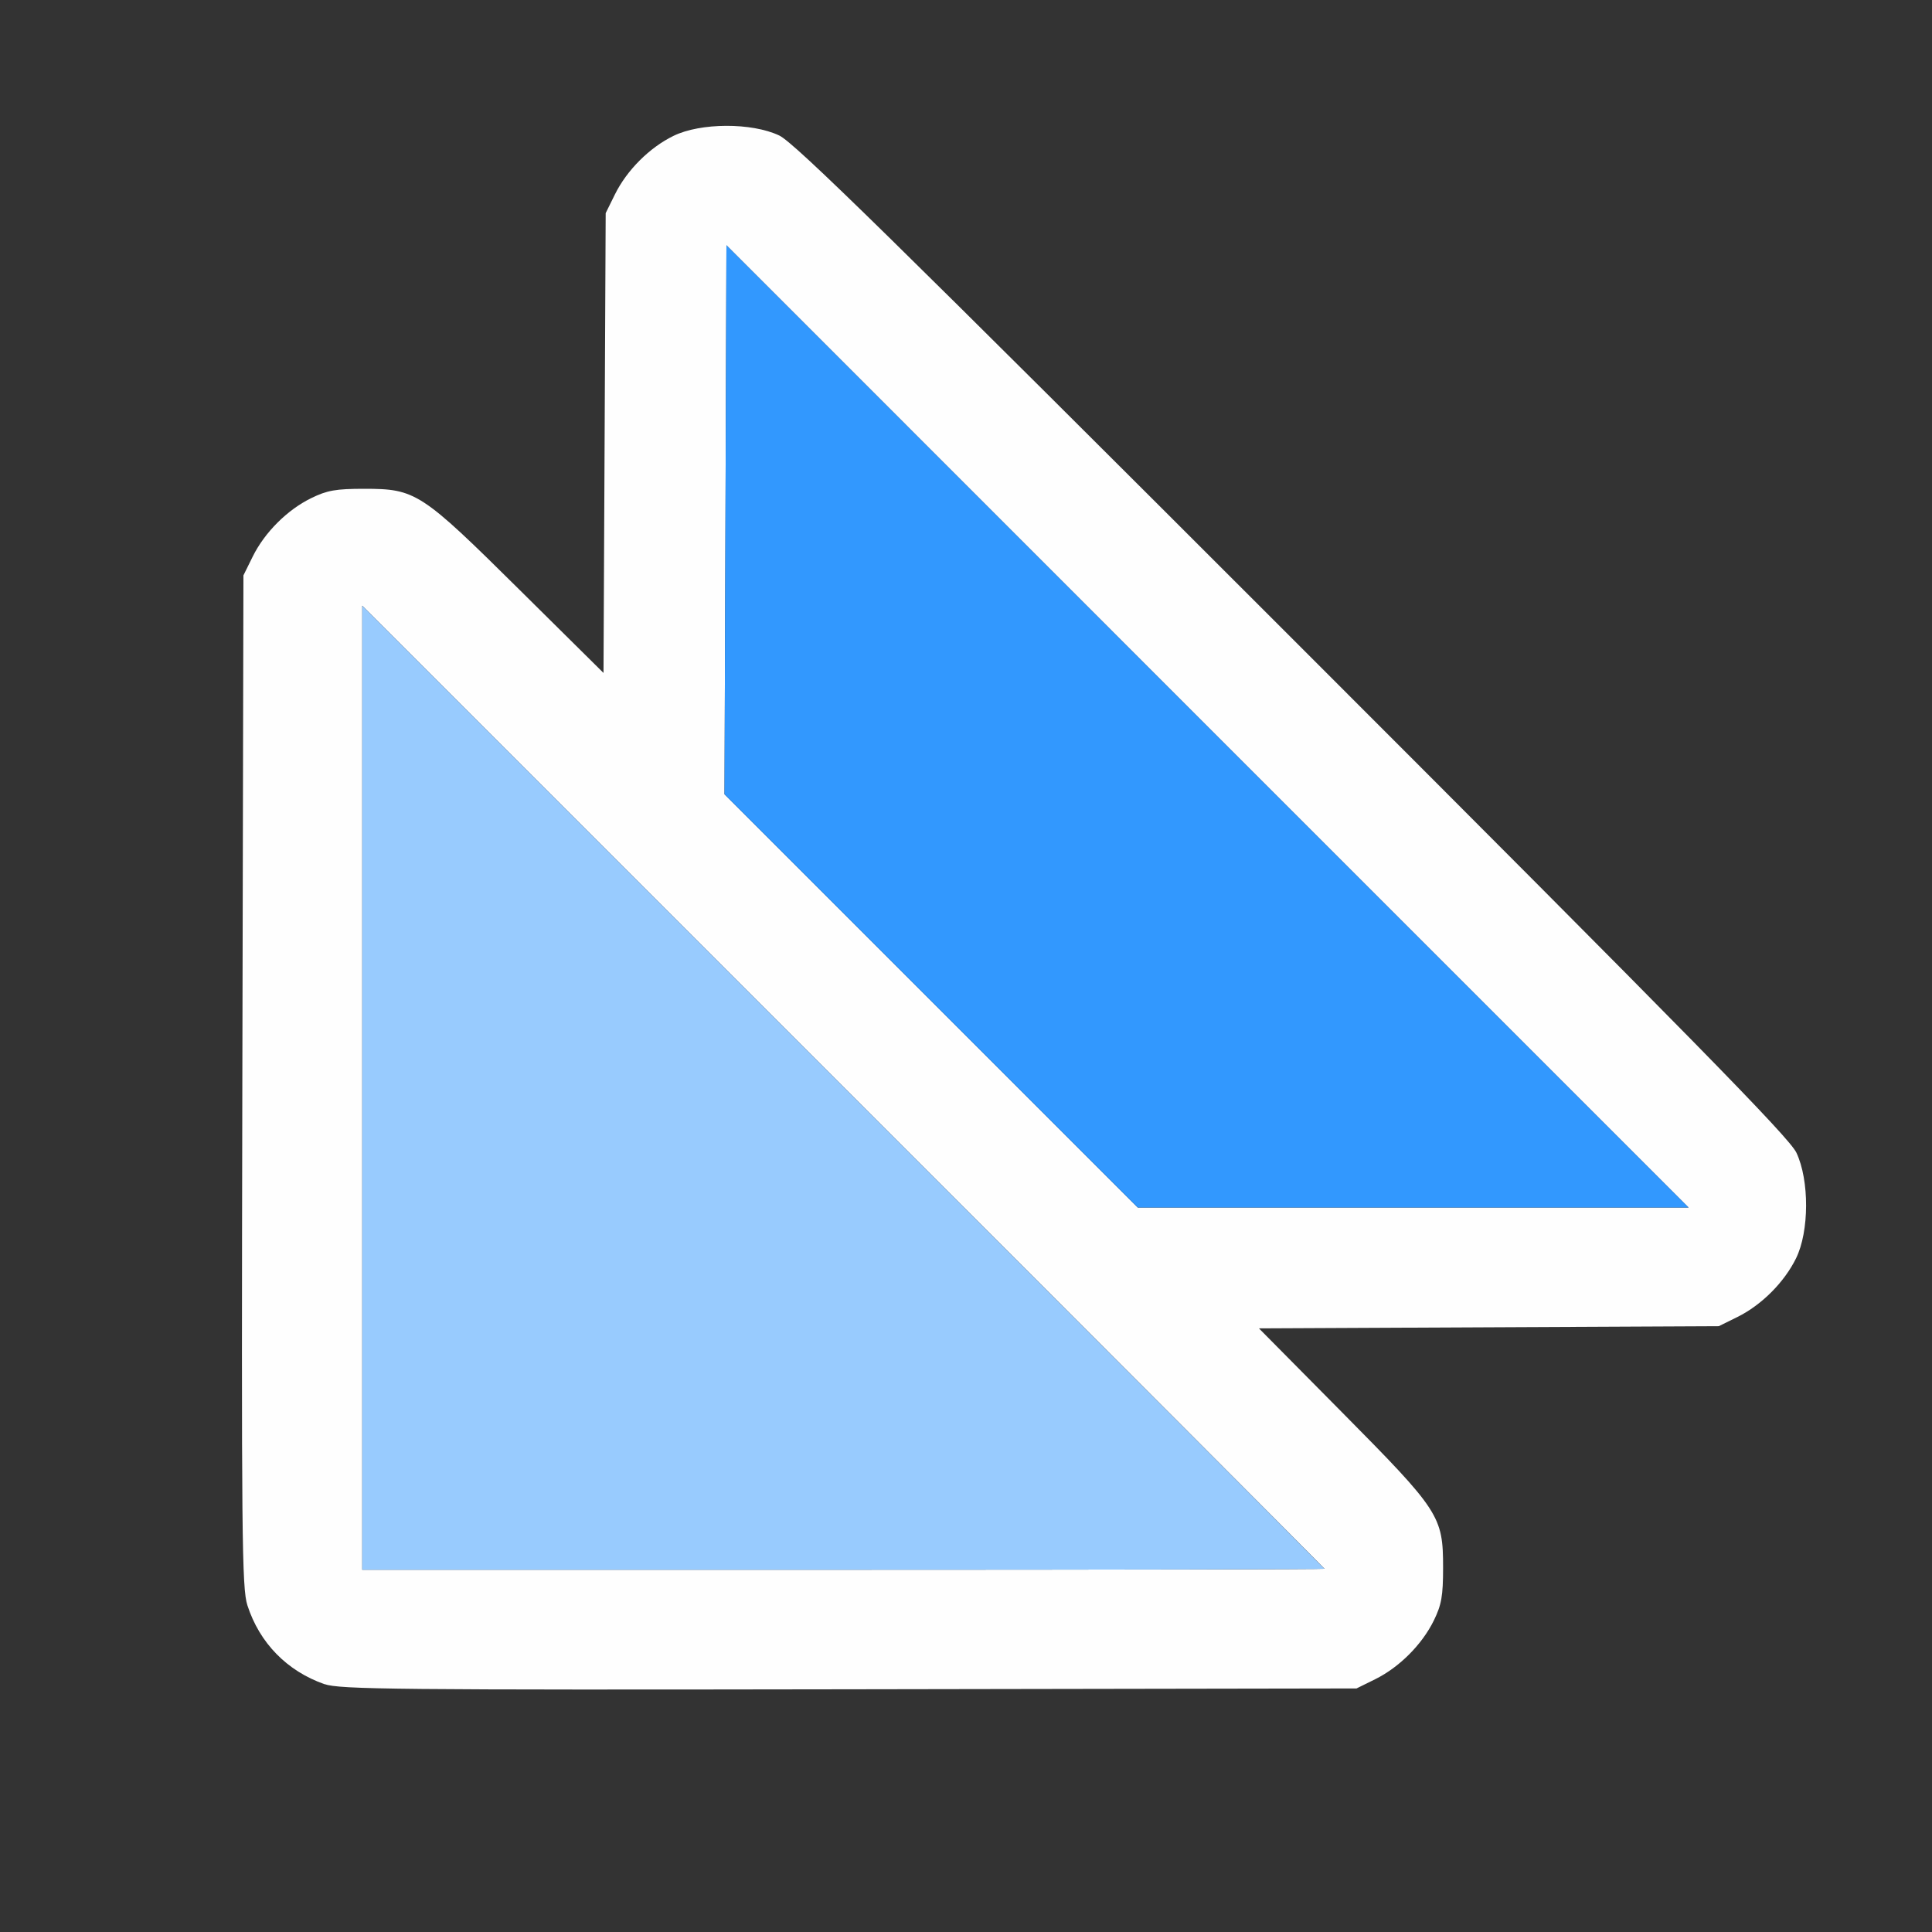 <?xml version="1.0" encoding="UTF-8" standalone="no"?>
<!-- Created with Inkscape (http://www.inkscape.org/) -->

<svg
   version="1.1"
   id="svg2"
   width="1600"
   height="1600"
   viewBox="0 0 1600 1600"
   sodipodi:docname="geometry_instance.svg"
   inkscape:version="1.2.2 (732a01da63, 2022-12-09)"
   xmlns:inkscape="http://www.inkscape.org/namespaces/inkscape"
   xmlns:sodipodi="http://sodipodi.sourceforge.net/DTD/sodipodi-0.dtd"
   xmlns="http://www.w3.org/2000/svg"
   xmlns:svg="http://www.w3.org/2000/svg"
   xmlns:rdf="http://www.w3.org/1999/02/22-rdf-syntax-ns#"
   xmlns:cc="http://creativecommons.org/ns#"
   xmlns:dc="http://purl.org/dc/elements/1.1/">
  <rect x="0" y="0" width="1600" height="1600" fill="#333333" stroke="none"/>
  <defs
     id="defs6" />
  <sodipodi:namedview
     pagecolor="#808080"
     bordercolor="#666666"
     borderopacity="1"
     objecttolerance="10"
     gridtolerance="10"
     guidetolerance="10"
     inkscape:pageopacity="0"
     inkscape:pageshadow="2"
     inkscape:window-width="1993"
     inkscape:window-height="1009"
     id="namedview4"
     showgrid="false"
     inkscape:zoom="0.5"
     inkscape:cx="249"
     inkscape:cy="306"
     inkscape:window-x="-8"
     inkscape:window-y="-8"
     inkscape:window-maximized="1"
     inkscape:current-layer="GEOMETRY_INSTANCE"
     inkscape:showpageshadow="0"
     inkscape:pagecheckerboard="true"
     inkscape:deskcolor="#d1d1d1" />
  <g
     id="GEOMETRY_INSTANCE"
     transform="matrix(100,0,0,100,0,4.9999997e-5)"
     style="stroke-width:0.011">
    <path
       style="fill:none;stroke-width:0"
       d="M 0,8 V 0 h 8 8 v 8 8 H 8 0 Z m 11.391,5.907 c 0.2,-0.099 0.387,-0.286 0.484,-0.485 0.064,-0.131 0.077,-0.202 0.077,-0.438 0,-0.427 -0.028,-0.47 -0.838,-1.288 l -0.687,-0.694 1.904,-0.009 1.904,-0.009 0.156,-0.077 c 0.2,-0.099 0.387,-0.286 0.484,-0.485 0.109,-0.223 0.111,-0.647 0.003,-0.875 C 14.817,9.42 14.03,8.617 10.706,5.294 7.383,1.97 6.58,1.183 6.453,1.122 6.225,1.014 5.801,1.015 5.578,1.125 5.379,1.223 5.192,1.41 5.093,1.609 l -0.077,0.156 -0.009,1.904 -0.009,1.904 L 4.304,4.886 C 3.486,4.076 3.443,4.048 3.016,4.048 c -0.235,0 -0.307,0.013 -0.438,0.077 -0.199,0.098 -0.386,0.285 -0.485,0.484 l -0.077,0.156 -0.009,4.188 c -0.008,3.775 -0.004,4.203 0.042,4.342 0.102,0.312 0.328,0.544 0.639,0.653 0.126,0.044 0.582,0.049 4.344,0.043 l 4.203,-0.007 z"
       id="path825"
       inkscape:connector-curvature="0" />
    <path
       style="fill:#fefefe;stroke-width:0"
       d="M 2.688,13.948 C 2.377,13.839 2.15,13.607 2.049,13.295 2.003,13.156 1.999,12.728 2.007,8.953 l 0.009,-4.188 0.077,-0.156 c 0.099,-0.2 0.286,-0.387 0.485,-0.484 0.131,-0.064 0.202,-0.077 0.438,-0.077 0.427,0 0.47,0.028 1.288,0.838 l 0.694,0.687 0.009,-1.904 0.009,-1.904 0.077,-0.156 c 0.099,-0.2 0.286,-0.387 0.485,-0.484 0.223,-0.109 0.647,-0.111 0.875,-0.003 0.127,0.06 0.93,0.848 4.253,4.171 3.324,3.324 4.111,4.127 4.171,4.253 0.108,0.228 0.107,0.652 -0.003,0.875 -0.098,0.199 -0.285,0.386 -0.484,0.485 l -0.156,0.077 -1.904,0.009 -1.904,0.009 0.687,0.694 c 0.81,0.818 0.838,0.861 0.838,1.288 0,0.235 -0.013,0.307 -0.077,0.438 -0.098,0.199 -0.285,0.386 -0.484,0.485 l -0.156,0.077 -4.203,0.007 c -3.761,0.006 -4.218,0.001 -4.344,-0.043 z M 10.969,12.992 C 10.969,12.988 9.176,11.191 6.984,9 L 3,5.016 V 9.008 13 h 3.984 c 2.191,0 3.984,-0.004 3.984,-0.008 z M 10,6.016 6.016,2.031 6.008,4.304 6,6.578 7.711,8.289 9.422,10 h 2.281 2.281 z"
       id="path823"
       inkscape:connector-curvature="0" />
    <path
       style="fill:#98cbfe;stroke-width:0"
       d="M 3,9.008 V 5.016 L 6.984,9 c 2.191,2.191 3.984,3.988 3.984,3.992 0,0.004 -1.793,0.008 -3.984,0.008 H 3 Z"
       id="path821"
       inkscape:connector-curvature="0" />
    <path
       style="fill:#3298fe;stroke-width:0"
       d="M 7.711,8.289 6,6.578 6.008,4.304 6.016,2.031 10,6.016 13.984,10 h -2.281 -2.281 z"
       id="path819"
       inkscape:connector-curvature="0" />
  </g>
</svg>
